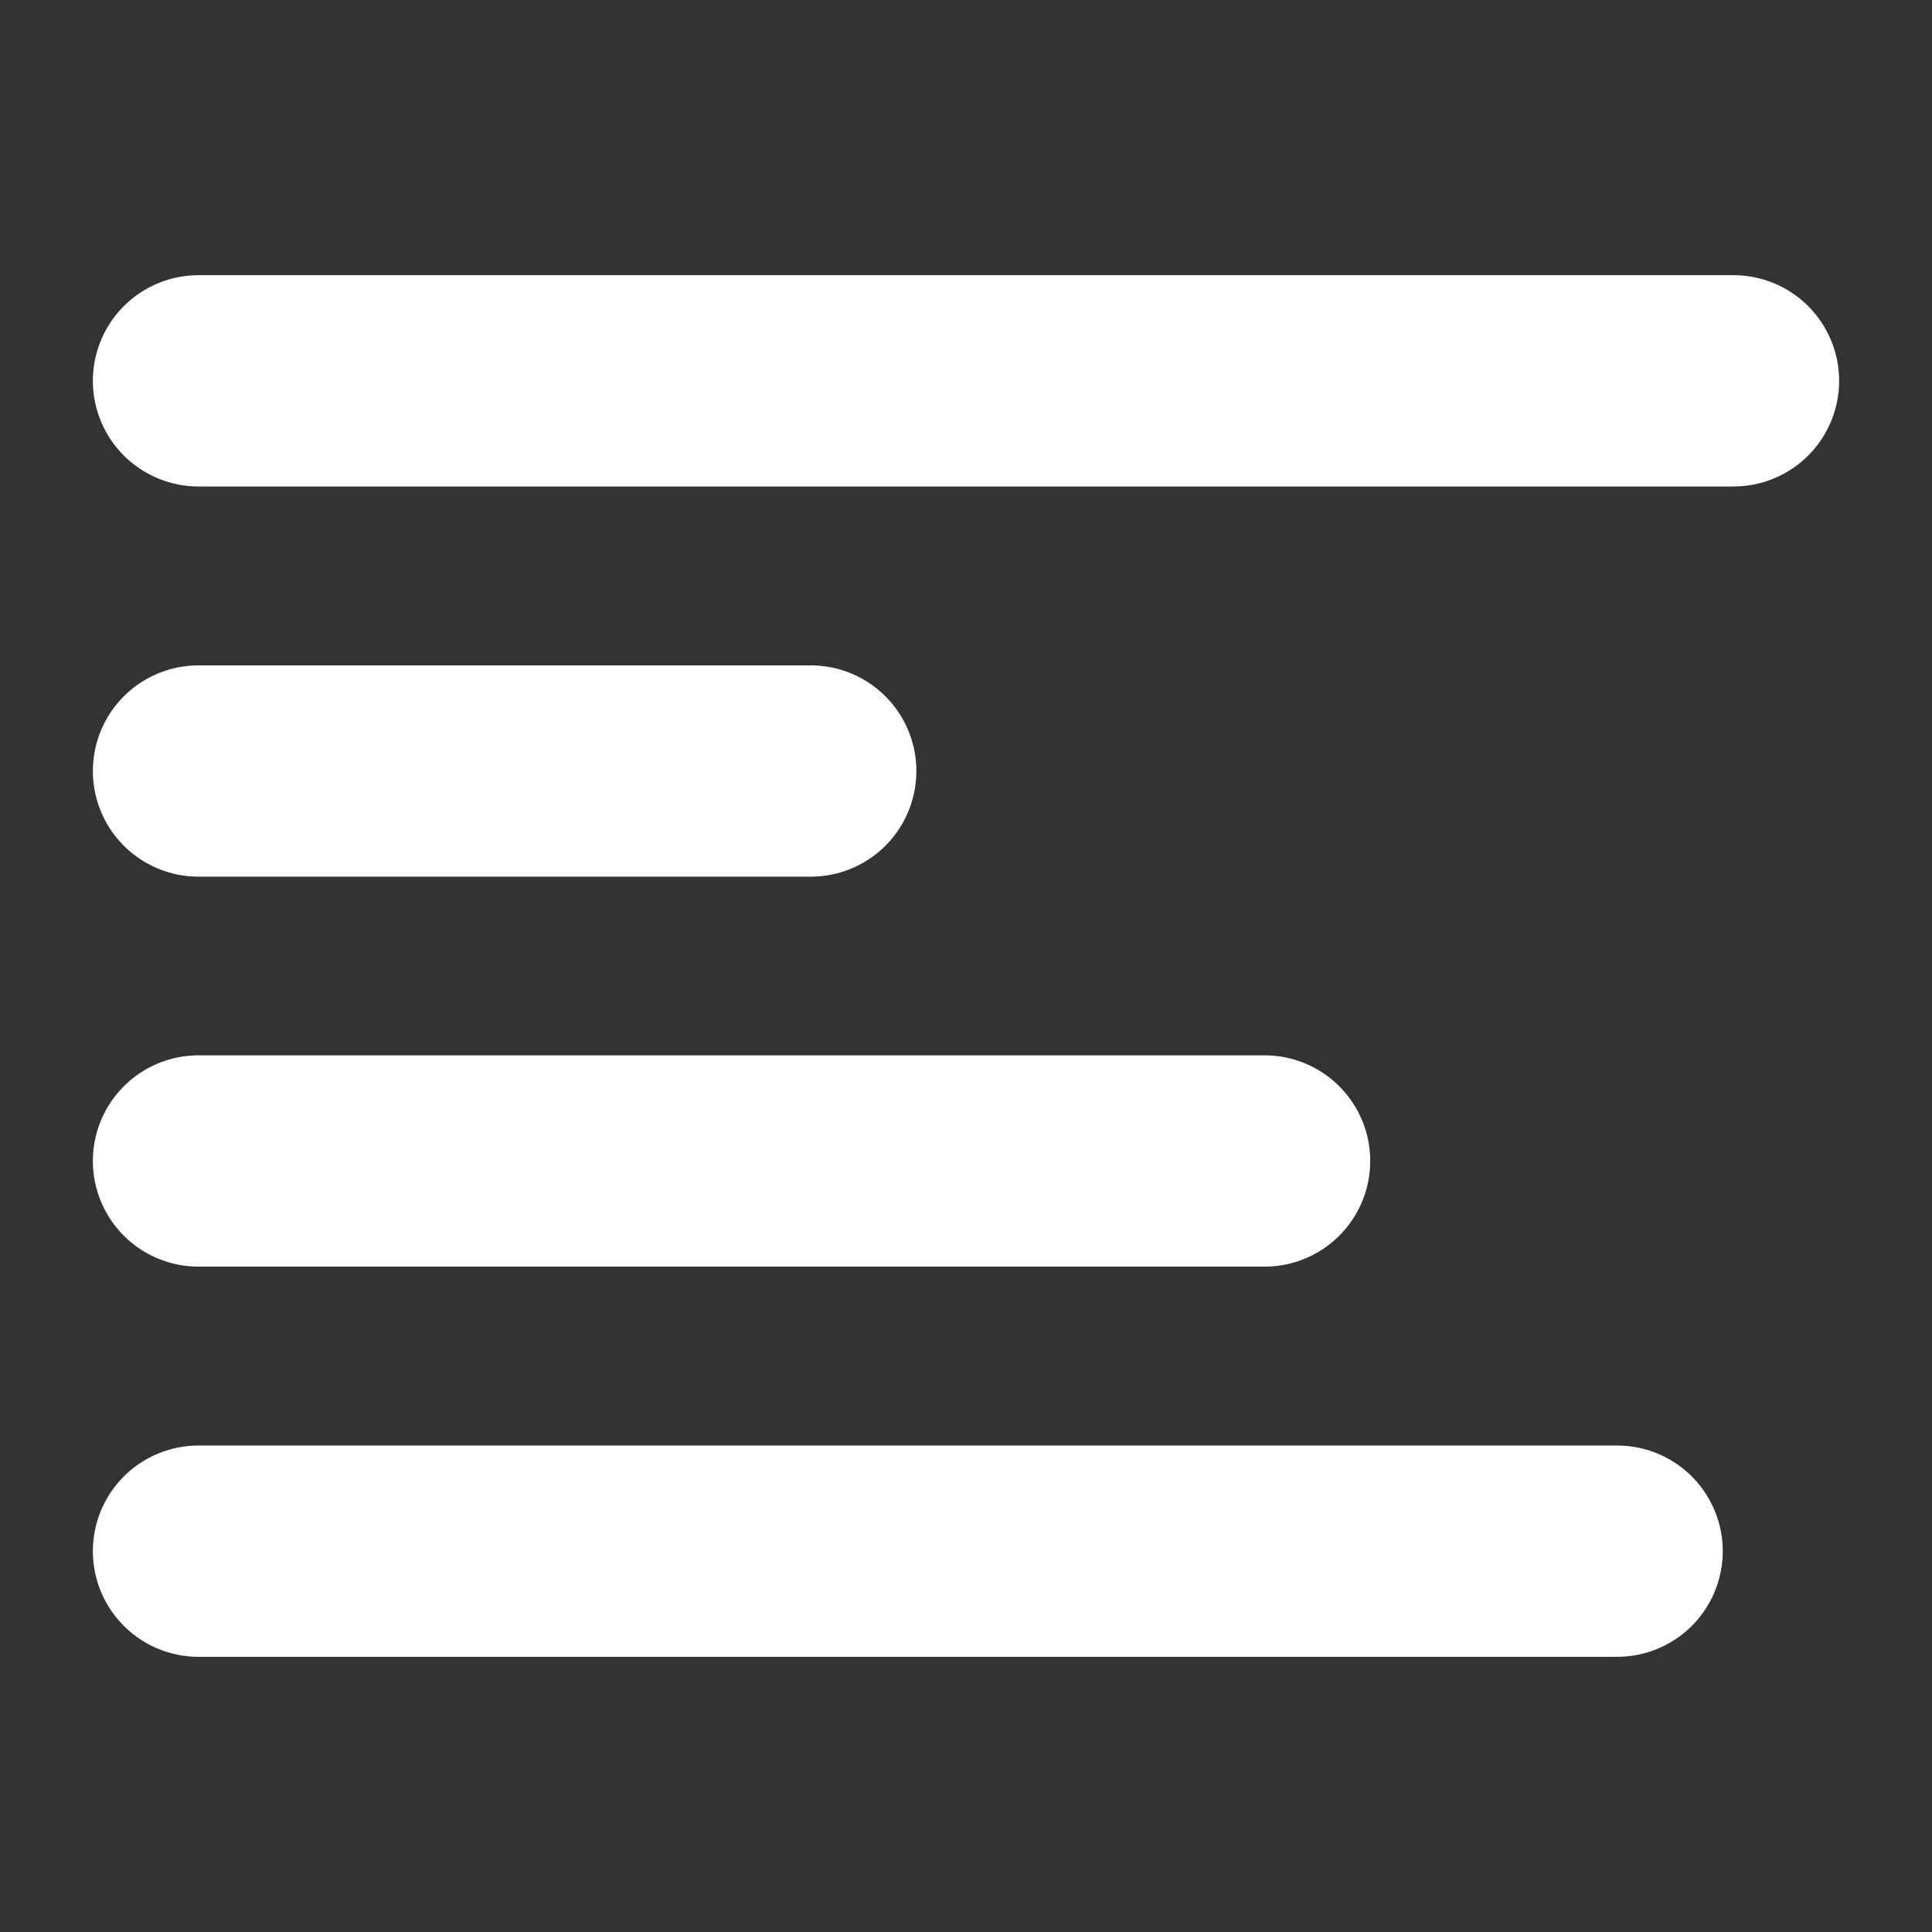 <?xml version="1.0" encoding="UTF-8"?>
<!-- Created with Inkscape (http://www.inkscape.org/) -->
<svg width="32" height="32" version="1.1" viewBox="0 0 8.467 8.467" xmlns="http://www.w3.org/2000/svg">
 <rect x="0" y="0" width="8.467" height="8.467" fill="#333333" stroke="none"/>
 <g fill="none" stroke="#fff" stroke-linecap="round" stroke-linejoin="round" stroke-width=".926">
  <path d="m0.87 1.669h6.727"/>
  <path d="m0.87 3.379h2.683"/>
  <path d="m0.87 5.088h4.672"/>
  <path d="m0.87 6.798h6.217"/>
 </g>
</svg>
